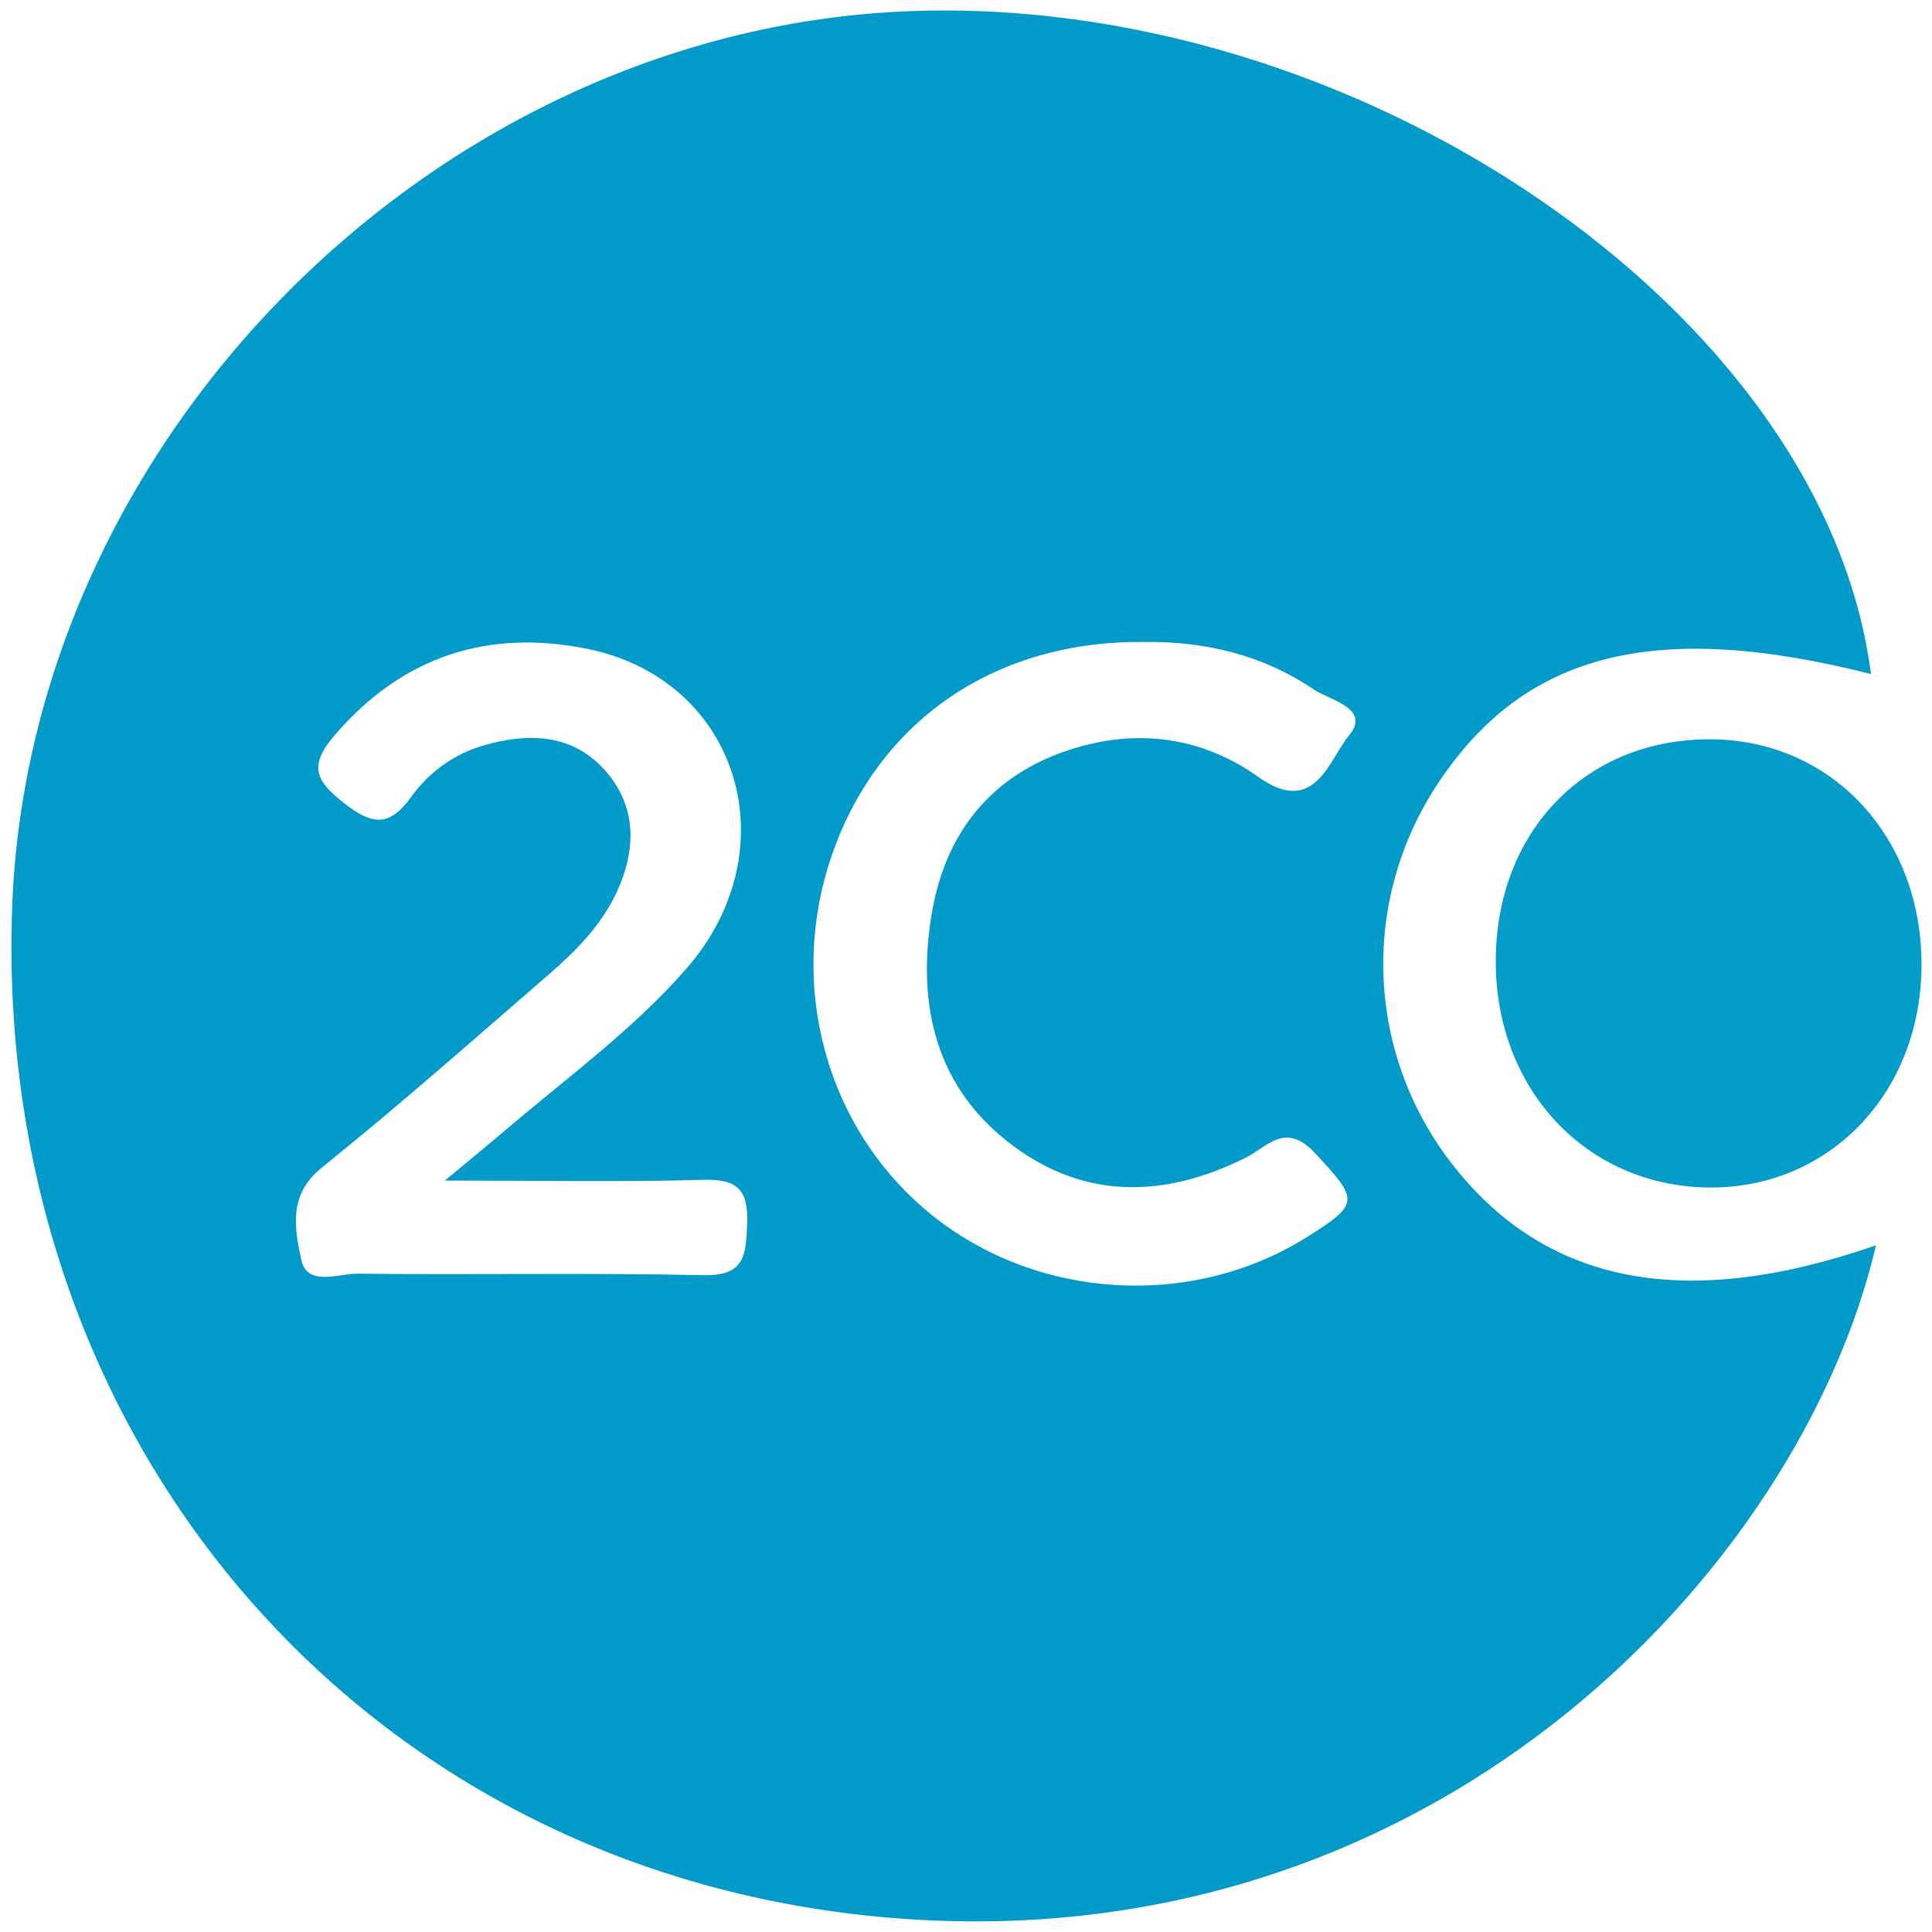 <?xml version="1.0" encoding="UTF-8" standalone="no"?>
<svg width="75px" height="75px" viewBox="0 0 75 75" version="1.1" xmlns="http://www.w3.org/2000/svg" xmlns:xlink="http://www.w3.org/1999/xlink" xmlns:sketch="http://www.bohemiancoding.com/sketch/ns">
    <!-- Generator: Sketch 3.2.2 (9983) - http://www.bohemiancoding.com/sketch -->
    <title>Imported Layers</title>
    <desc>Created with Sketch.</desc>
    <defs></defs>
    <g id="MH-MOBILE" stroke="none" stroke-width="1" fill="none" fill-rule="evenodd" sketch:type="MSPage">
        <g id="MH1-Checkout" sketch:type="MSArtboardGroup" transform="translate(-58, -2182)">
            <g id="Imported-Layers" sketch:type="MSLayerGroup" transform="translate(58, 2182)">
                <path d="M72.63,26.166 C64.251,24.04 59.178,25.326 55.809,30.43 C52.767,35.039 53.032,40.998 56.472,45.317 C60.115,49.891 65.512,50.889 72.827,48.341 C69.876,60.974 55.362,76.566 33.841,74.382 C13.748,72.344 -0.255,55.68 0.471,35.247 C1.116,17.094 16.778,1.309 35,0.447 C52.571,-0.384 70.834,12.098 72.63,26.166 L72.63,26.166 Z M17.272,45.829 C18.445,44.852 19.1,44.316 19.744,43.768 C22.094,41.772 24.6,39.943 26.64,37.609 C30.698,32.968 28.682,26.368 22.781,25.184 C18.959,24.418 15.653,25.459 13.012,28.515 C11.974,29.716 12.223,30.291 13.361,31.182 C14.457,32.041 15.122,32.103 15.965,30.932 C16.644,29.989 17.612,29.278 18.749,28.945 C20.463,28.442 22.187,28.465 23.464,29.88 C24.732,31.284 24.711,32.979 23.936,34.644 C23.34,35.926 22.351,36.92 21.301,37.831 C18.387,40.354 15.498,42.912 12.494,45.325 C11.169,46.389 11.444,47.709 11.693,48.893 C11.919,49.971 13.129,49.435 13.883,49.444 C18.356,49.495 22.832,49.404 27.304,49.503 C28.928,49.538 28.957,48.711 29.004,47.506 C29.056,46.203 28.642,45.761 27.306,45.8 C24.173,45.891 21.036,45.829 17.272,45.829 L17.272,45.829 Z M44.436,24.922 C38.774,24.849 34.27,27.841 32.391,32.922 C30.488,38.068 32.006,43.798 36.159,47.155 C40.241,50.454 46.223,50.827 50.675,48.06 C52.825,46.723 52.738,46.587 51.065,44.78 C49.889,43.511 49.214,44.519 48.333,44.955 C45.269,46.471 42.217,46.596 39.382,44.52 C36.296,42.259 35.575,38.975 36.176,35.433 C36.736,32.142 38.688,29.855 42.015,28.96 C44.469,28.3 46.822,28.713 48.853,30.164 C51.05,31.733 51.605,29.462 52.354,28.571 C53.257,27.497 51.629,27.191 51.006,26.768 C49.043,25.437 46.808,24.891 44.436,24.922 L44.436,24.922 Z" id="Fill-1" fill="#029BC9" sketch:type="MSShapeGroup"></path>
                <path d="M74.593,37.531 C74.55,42.487 70.95,46.186 66.258,46.098 C61.558,46.009 58.073,42.281 58.065,37.336 C58.057,32.245 61.605,28.622 66.519,28.701 C71.177,28.776 74.637,32.56 74.593,37.531" id="Fill-2" fill="#049CC9" sketch:type="MSShapeGroup"></path>
            </g>
        </g>
    </g>
</svg>